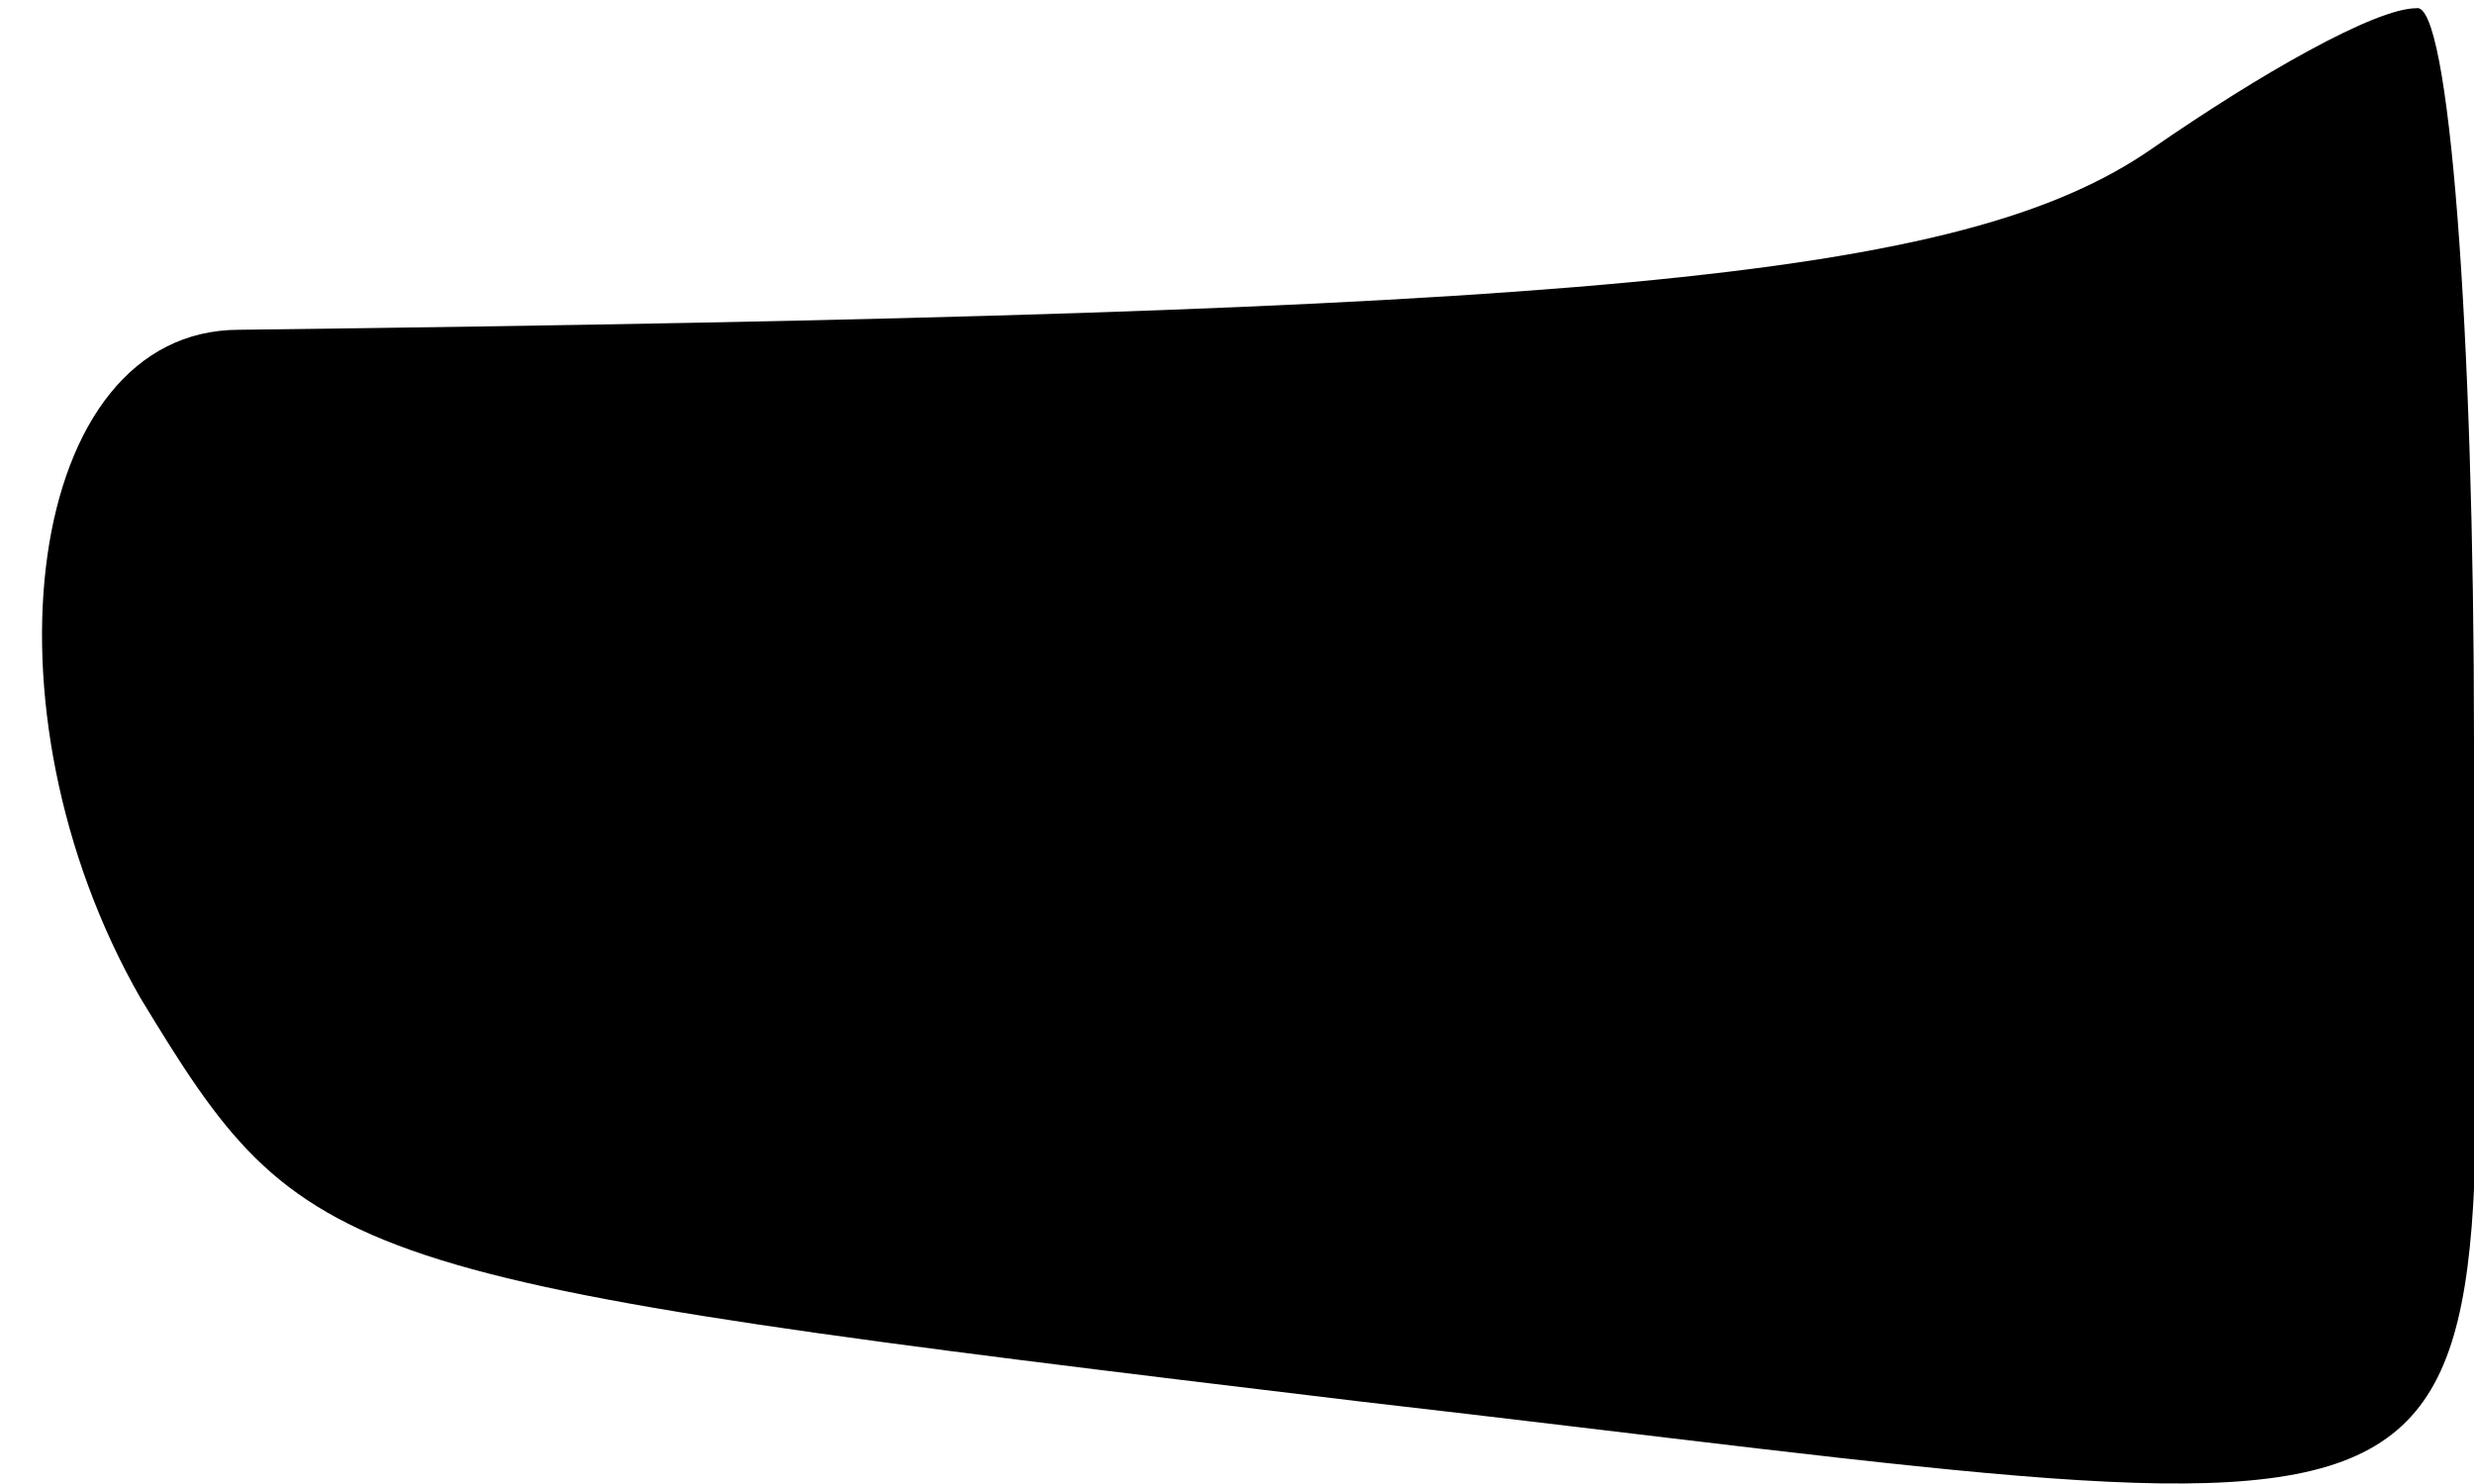 <?xml version="1.0" standalone="no"?>
<!DOCTYPE svg PUBLIC "-//W3C//DTD SVG 20010904//EN"
 "http://www.w3.org/TR/2001/REC-SVG-20010904/DTD/svg10.dtd">
<svg version="1.0" xmlns="http://www.w3.org/2000/svg"
 width="30pt" height="18pt" viewBox="0 0 30 18"
 preserveAspectRatio="xMidYMid meet">
<g transform="translate(0,18) scale(0.1,-0.1)"
fill="#000000" stroke="none">
<path fill="#000000" stroke="none" d="M261 162 c-23 -16 -69 -20 -232 -22
-26 0 -32 -46 -12 -81 20 -33 23 -34 148 -49 148 -17 135 -24 135 80 0 50 -3
90 -7 89 -5 0 -19 -8 -32 -17z"/>
</g>
</svg>
